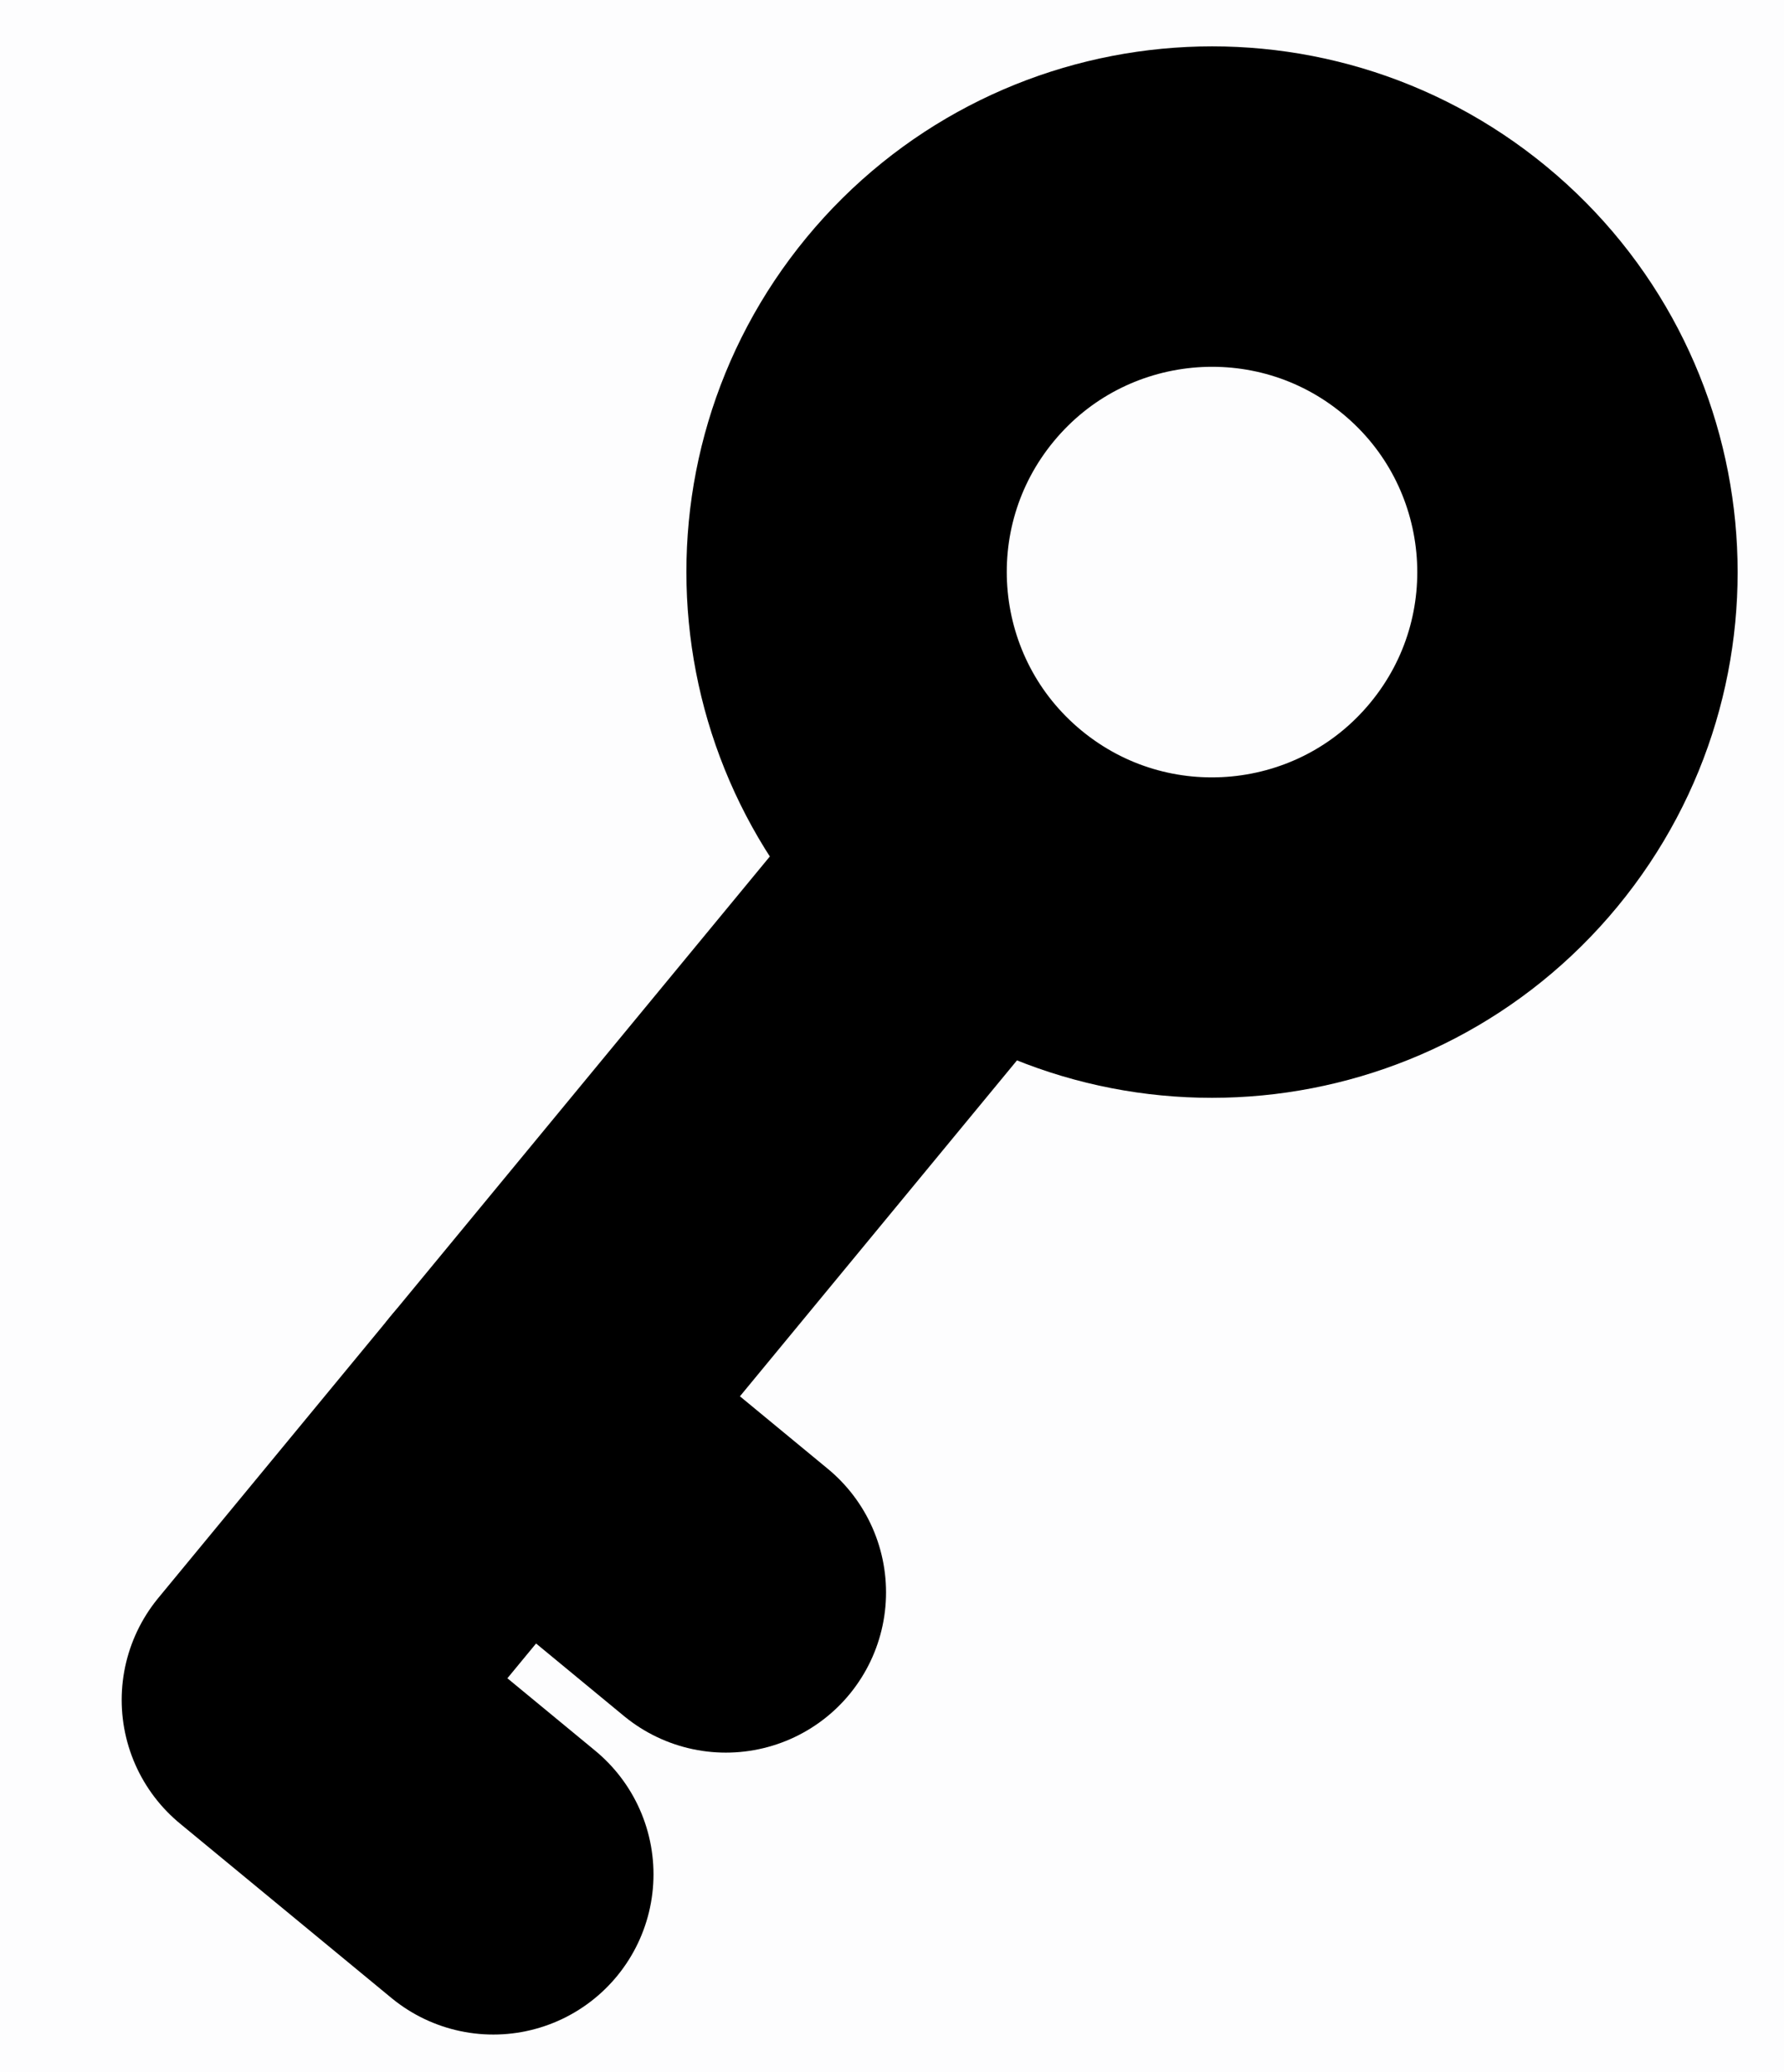 <svg width="31" height="36" viewBox="0 0 31 36" fill="none" xmlns="http://www.w3.org/2000/svg">
<rect width="31" height="36" fill="#1E1E1E"/>
<g clip-path="url(#clip0_0_1)">
<rect width="1440" height="954" transform="translate(-316 -228)" fill="#ECEFF3"/>
<g filter="url(#filter0_b_0_1)">
<g clip-path="url(#clip1_0_1)">
<rect width="280" height="676" transform="translate(-24 -51)" fill="white" fill-opacity="0.8"/>
<rect width="280" height="676" transform="translate(-24 -51)" fill="white" fill-opacity="0.4"/>
<path d="M17.02 14.838C19.726 17.069 23.728 16.685 25.959 13.98C28.191 11.274 27.807 7.272 25.102 5.041C22.396 2.809 18.394 3.193 16.162 5.898C13.931 8.604 14.315 12.606 17.02 14.838ZM17.02 14.838L4.898 29.533L8.572 32.563" stroke="black" stroke-width="5.567" stroke-linecap="round" stroke-linejoin="round"/>
<path d="M8.939 24.634L12.613 27.665" stroke="black" stroke-width="5.567" stroke-linecap="round" stroke-linejoin="round"/>
</g>
</g>
</g>
<defs>
<filter id="filter0_b_0_1" x="-64" y="-91" width="1114" height="756" filterUnits="userSpaceOnUse" color-interpolation-filters="sRGB">
<feFlood flood-opacity="0" result="BackgroundImageFix"/>
<feGaussianBlur in="BackgroundImageFix" stdDeviation="20"/>
<feComposite in2="SourceAlpha" operator="in" result="effect1_backgroundBlur_0_1"/>
<feBlend mode="normal" in="SourceGraphic" in2="effect1_backgroundBlur_0_1" result="shape"/>
</filter>
<clipPath id="clip0_0_1">
<rect width="1440" height="954" fill="white" transform="translate(-316 -228)"/>
</clipPath>
<clipPath id="clip1_0_1">
<rect x="-24" y="-51" width="1034" height="676" rx="32" fill="white"/>
</clipPath>
</defs>
</svg>
